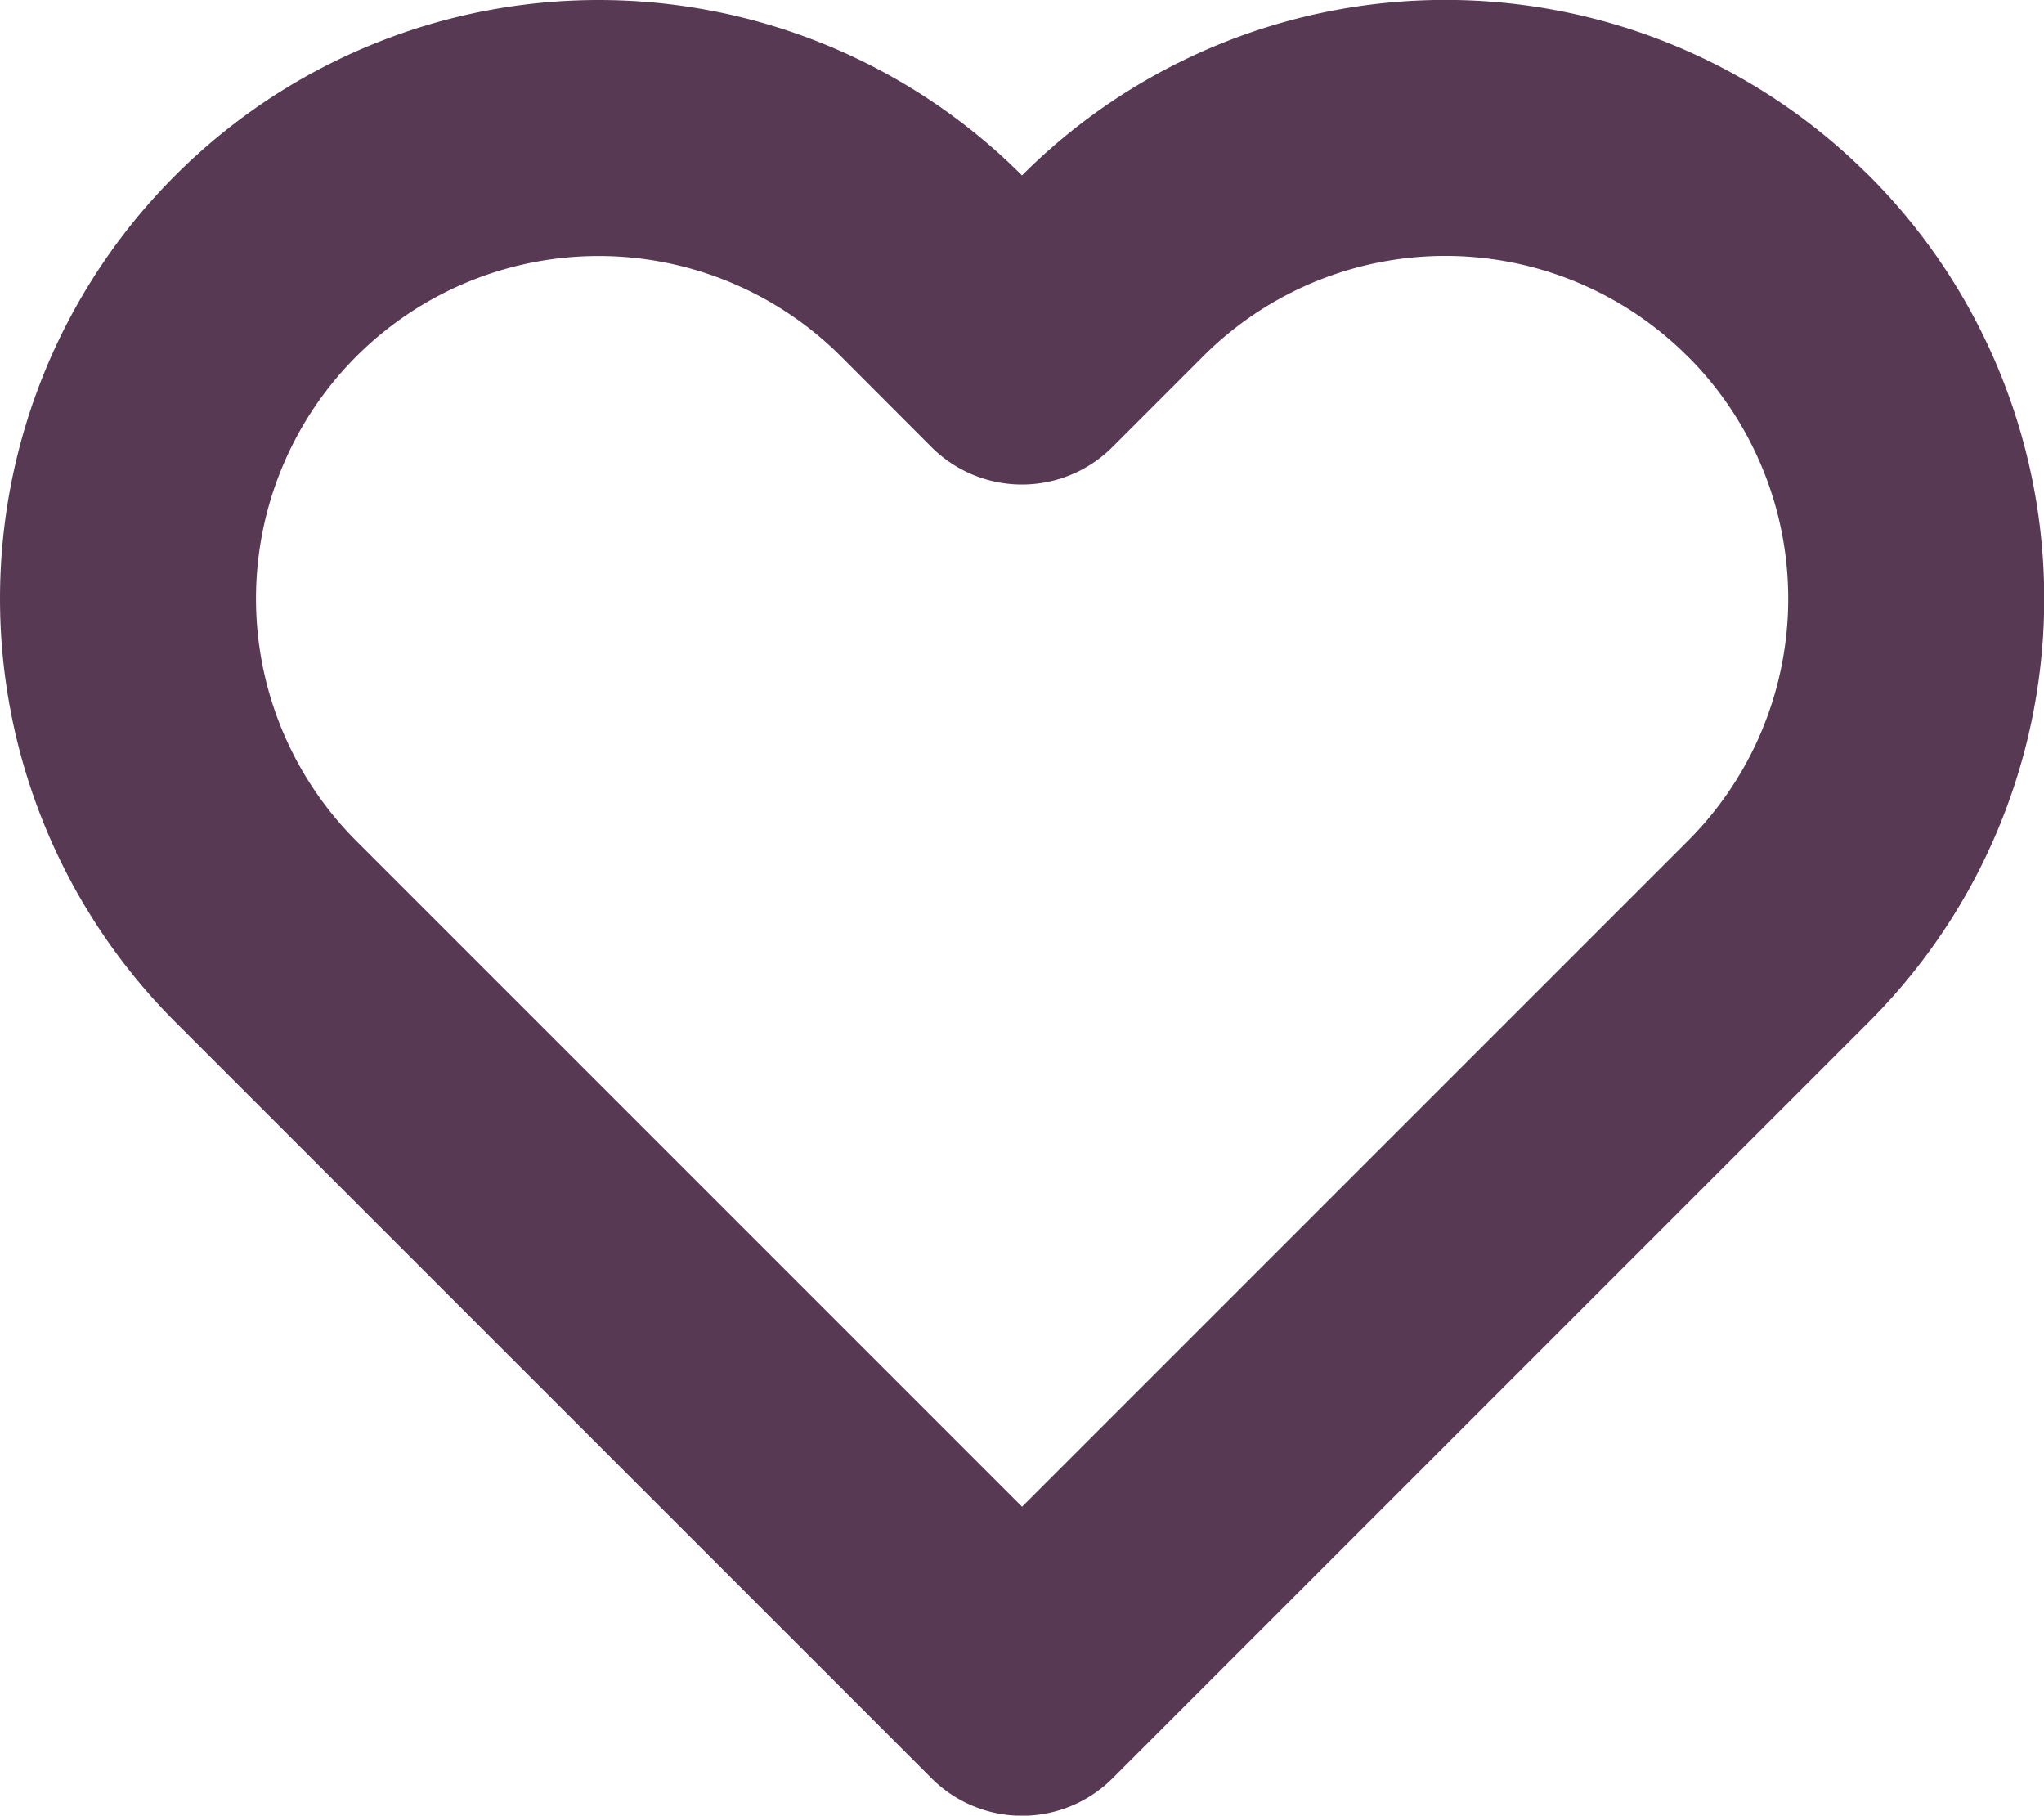 <svg xmlns="http://www.w3.org/2000/svg" width="15.969" height="14.184" viewBox="0 0 15.969 14.184">
  <g id="Icon_feather-heart" data-name="Icon feather-heart" transform="translate(1 1)">
    <path id="Icon_feather-heart-2" data-name="Icon feather-heart" d="M15.215,5.574a3.675,3.675,0,0,0-5.2,0l-.708.708L8.6,5.574a3.676,3.676,0,1,0-5.2,5.2l.708.708,5.2,5.2,5.2-5.2.708-.708a3.675,3.675,0,0,0,0-5.2Z" transform="translate(-2.323 -4.497)" fill="none" stroke="#583953" stroke-linecap="round" stroke-linejoin="round" stroke-width="2"/>
  </g>
</svg>
